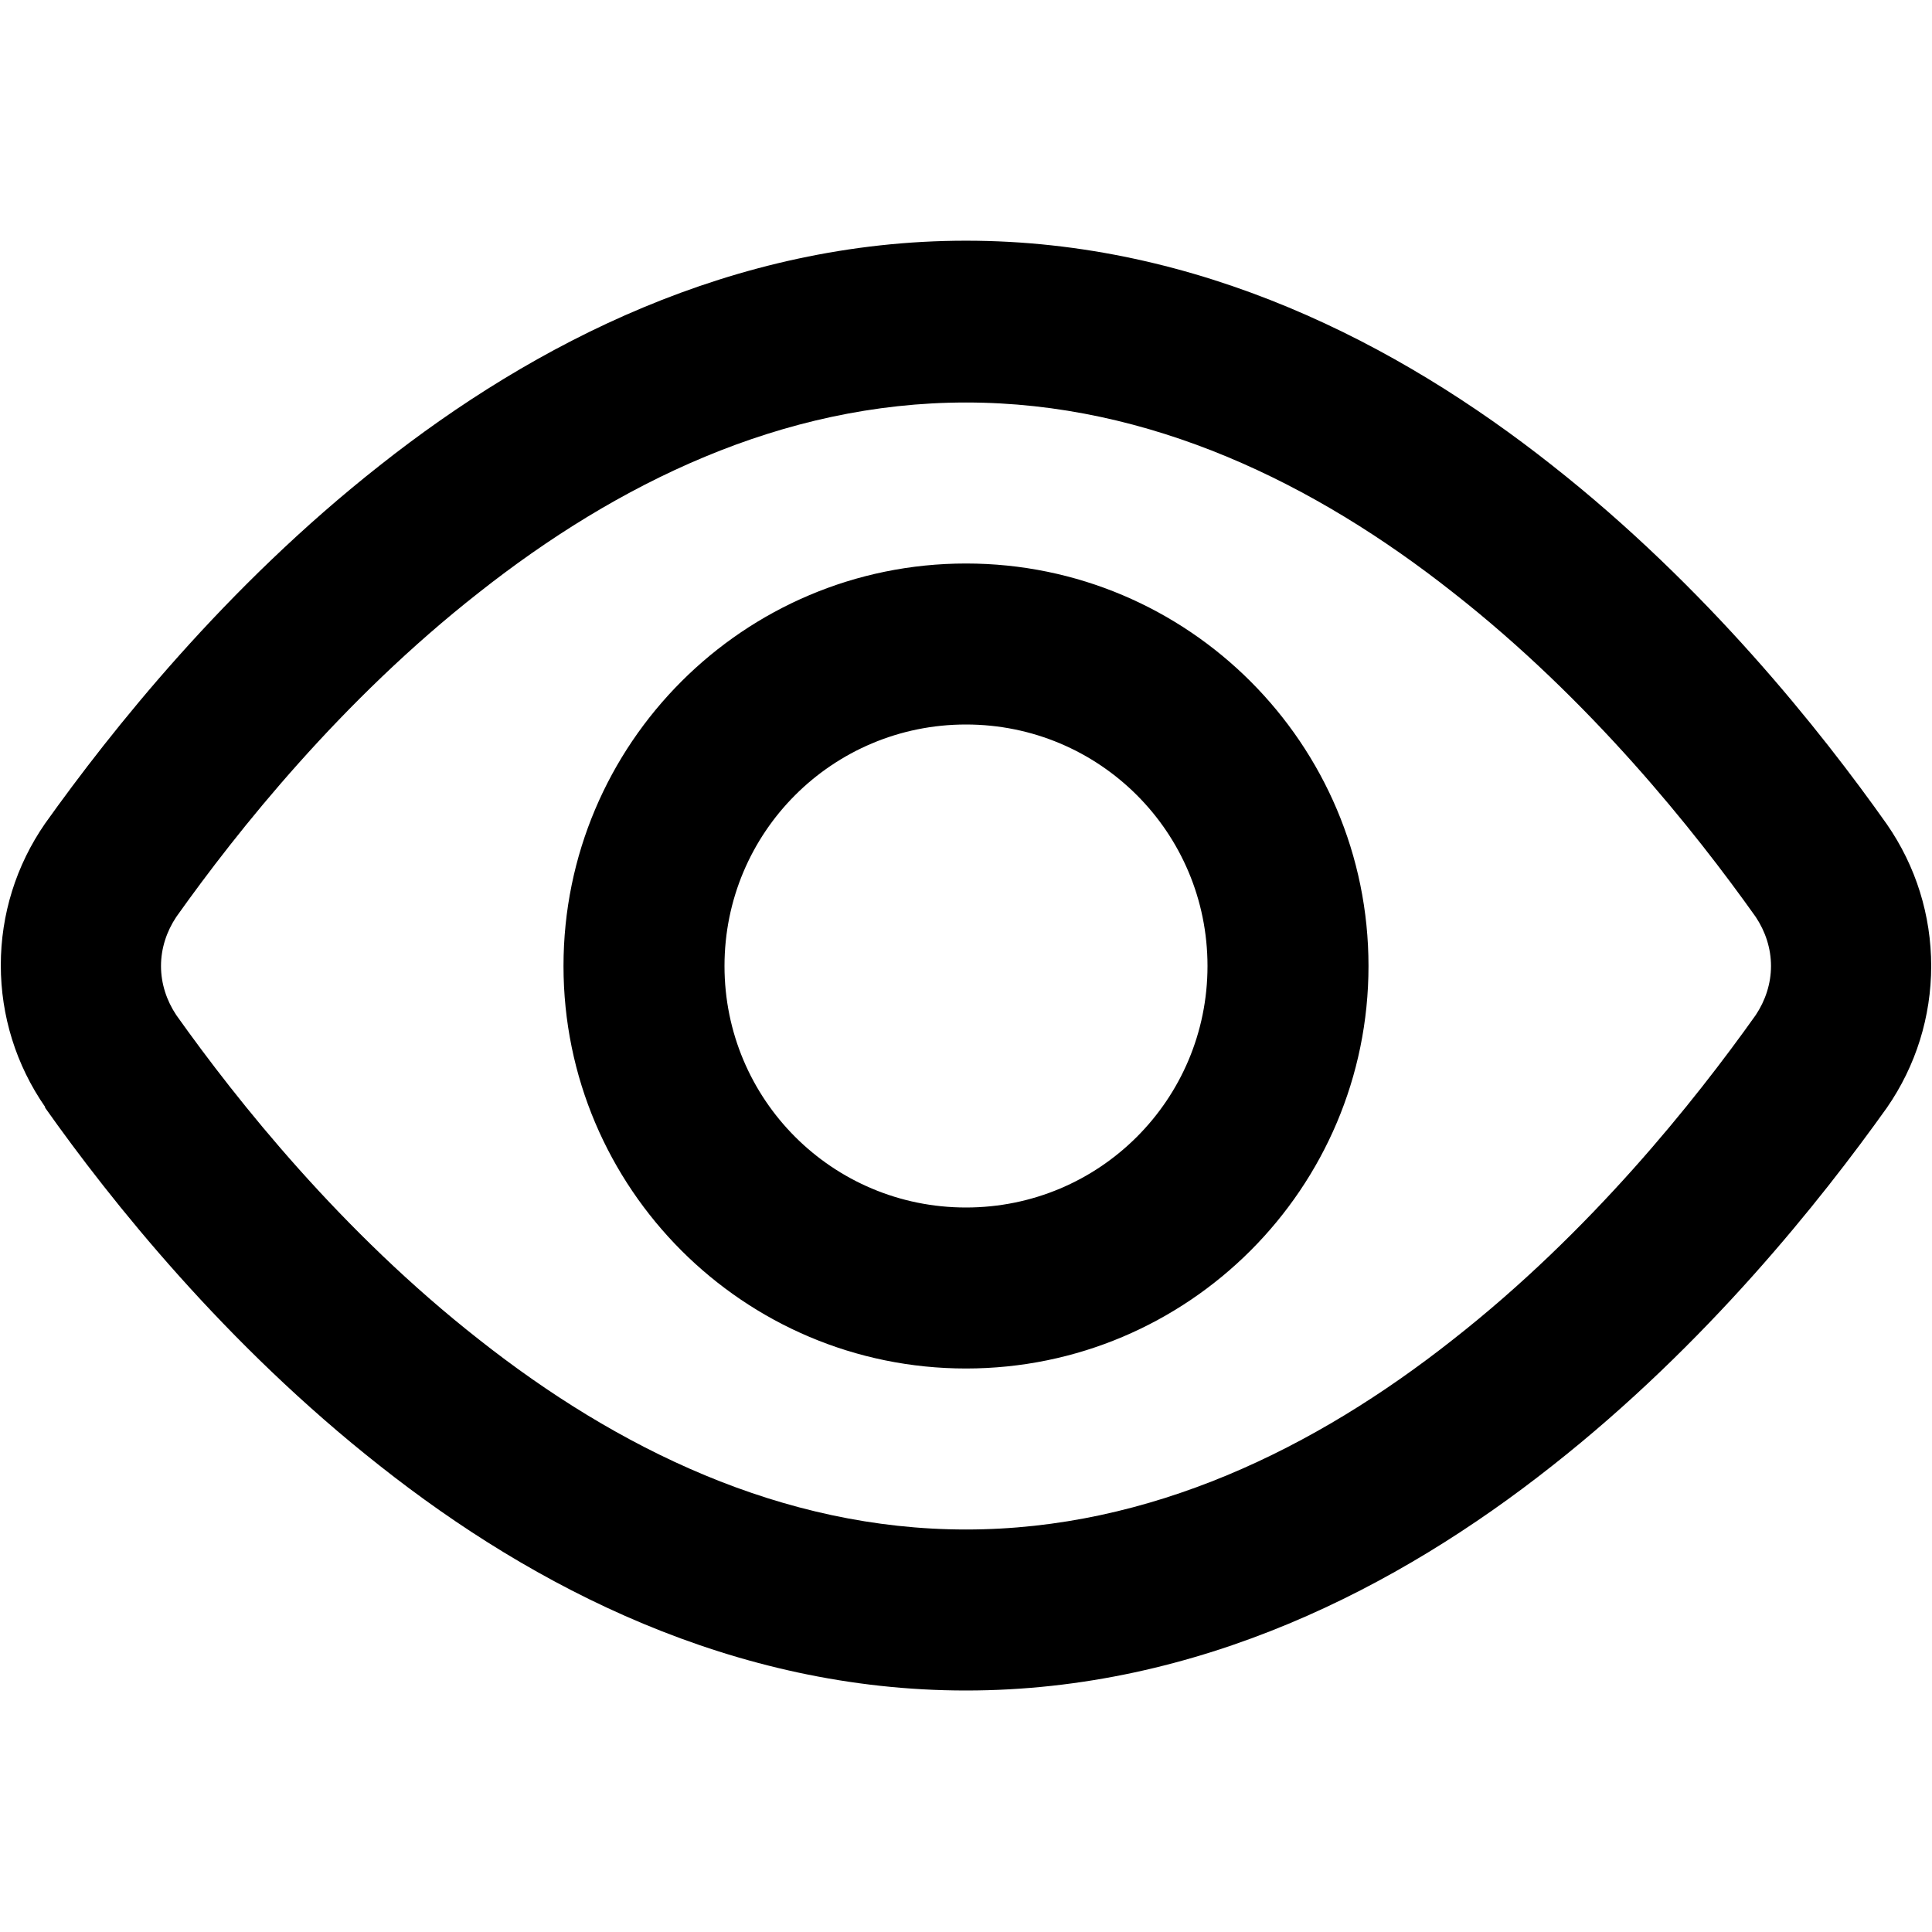<svg xmlns="http://www.w3.org/2000/svg" width="240" height="240" viewBox="0 0 240 240"><path d="M5.6 137.6c8.2 11.6 22.4 29.4 41.6 44.5 19.1 15.1 43.9 27.9 72.8 27.9s53.7 -12.8 72.8 -27.9c19.2 -15.1 33.4 -33 41.6 -44.5h0c3.6 -5.2 5.5 -11.3 5.5 -17.6s-1.9 -12.4 -5.5 -17.6h0c-8.2 -11.6 -22.4 -29.5 -41.6 -44.6 -19.1 -15.1 -43.9 -27.9 -72.8 -27.9s-53.7 12.8 -72.8 27.9c-19.2 15.1 -33.4 33 -41.6 44.5h0c-3.6 5.2 -5.5 11.3 -5.5 17.6s1.9 12.4 5.5 17.6h0ZM21.9 113.9c7.6 -10.7 20.5 -26.9 37.6 -40.3 17.1 -13.5 37.6 -23.6 60.5 -23.6s43.4 10.1 60.5 23.6c17.1 13.4 30 29.6 37.6 40.3 1.2 1.8 1.9 3.9 1.9 6.1s-0.7 4.3 -1.9 6.1c-7.6 10.7 -20.5 26.9 -37.6 40.3 -17.1 13.5 -37.6 23.6 -60.5 23.6s-43.4 -10.1 -60.5 -23.6c-17.1 -13.4 -30 -29.6 -37.6 -40.3 -1.2 -1.8 -1.9 -3.9 -1.9 -6.1s0.7 -4.3 1.9 -6.1ZM120 170c27.6 0 50 -22.4 50 -50s-22.4 -50 -50 -50 -50 22.4 -50 50 22.4 50 50 50ZM120 90c16.6 0 30 13.4 30 30s-13.4 30 -30 30 -30 -13.4 -30 -30 13.4 -30 30 -30Z"/></svg>
